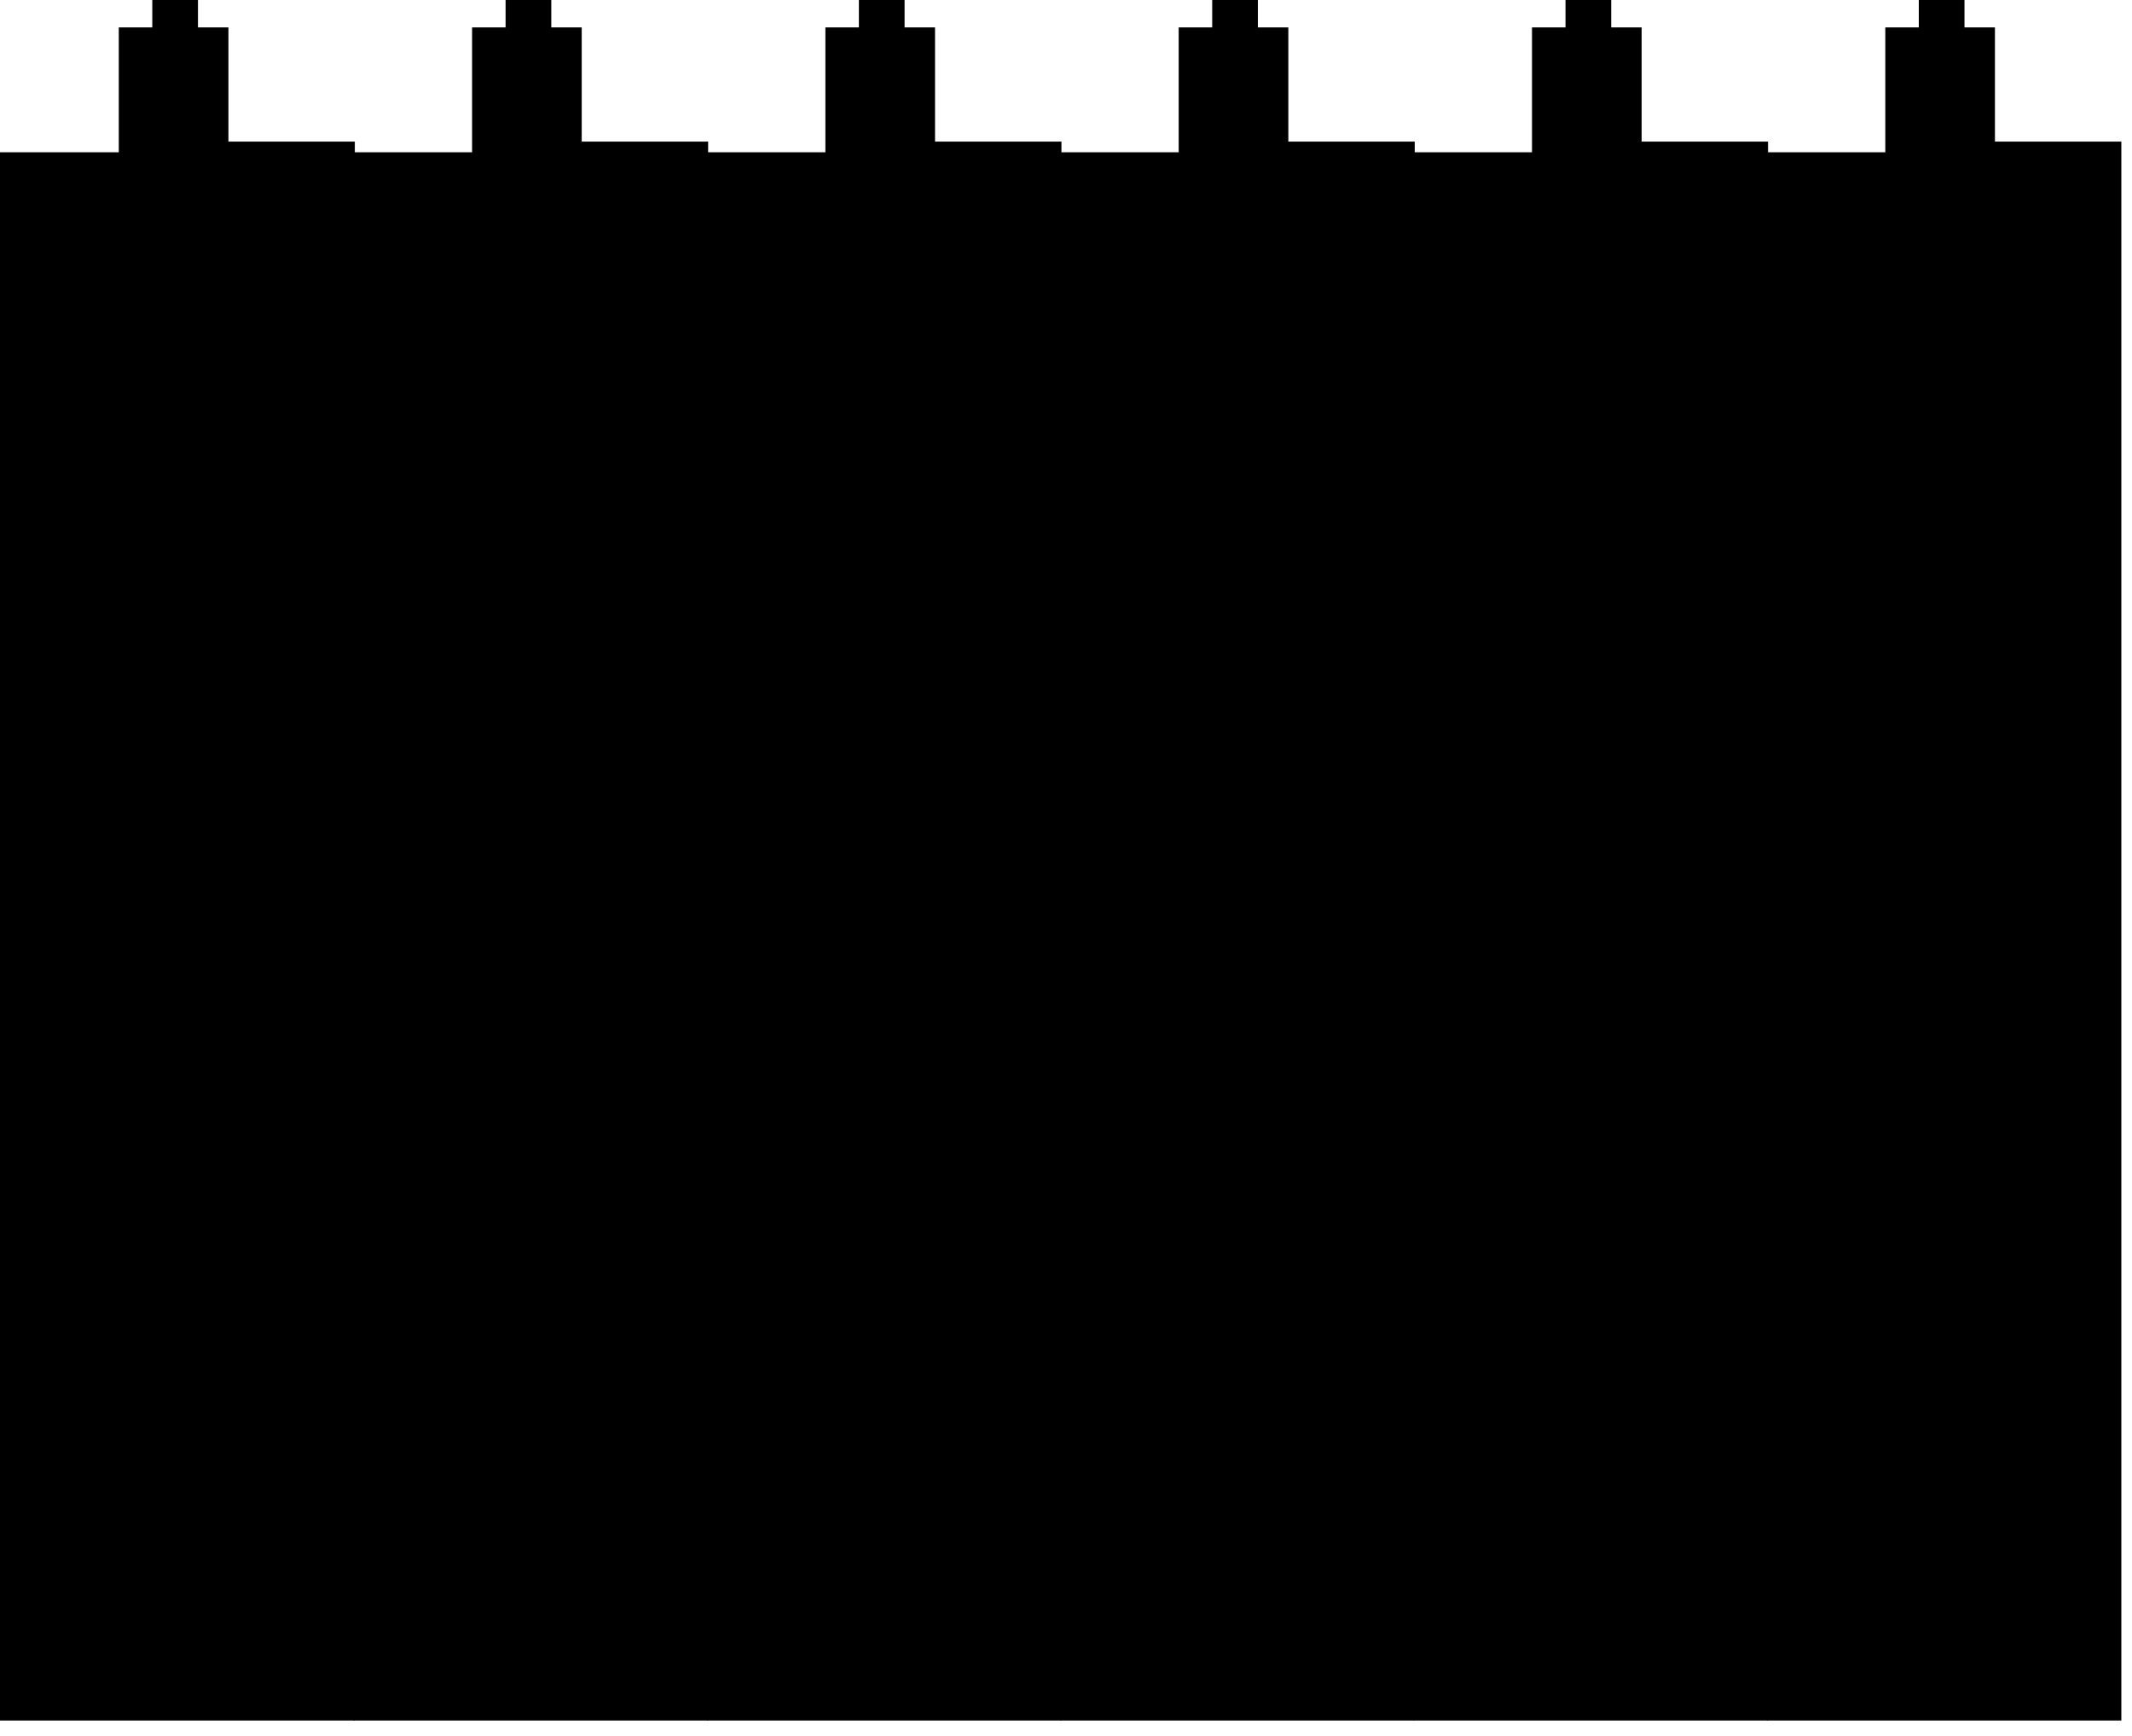 <?xml version="1.0" encoding="utf-8"?>
<svg version="1.1" id="Layer_1"
xmlns="http://www.w3.org/2000/svg"
xmlns:xlink="http://www.w3.org/1999/xlink"
xmlns:author="http://www.sothink.com"
width="70px" height="57px"
xml:space="preserve">
<g id="1896" transform="matrix(1, 0, 0, 1, 34.85, 29.25)">
<path style="fill:#000000;fill-opacity:1" d="M-29.85,-29.25L-28.35 -29.25L-28.35 -28.35L-27.35 -28.35L-27.35 -24.6L-23.2 -24.6L-23.2 27.25L-34.85 27.25L-34.85 -24.25L-30.95 -24.25L-30.95 -28.35L-29.85 -28.35L-29.85 -29.25" />
<path style="fill:#000000;fill-opacity:1" d="M-16.75,-28.35L-15.75 -28.35L-15.75 -24.6L-11.6 -24.6L-11.6 27.25L-23.25 27.25L-23.25 -24.25L-19.35 -24.25L-19.35 -28.35L-18.25 -28.35L-18.25 -29.25L-16.75 -29.25L-16.75 -28.35" />
<path style="fill:#000000;fill-opacity:1" d="M-4.15,-24.6L0 -24.6L0 27.25L-11.65 27.25L-11.65 -24.25L-7.75 -24.25L-7.75 -28.35L-6.65 -28.35L-6.65 -29.25L-5.15 -29.25L-5.15 -28.35L-4.15 -28.35L-4.15 -24.6" />
<path style="fill:#000000;fill-opacity:1" d="M3.85,-28.35L4.95 -28.35L4.95 -29.25L6.45 -29.25L6.45 -28.35L7.45 -28.35L7.45 -24.6L11.6 -24.6L11.6 27.25L-0.05 27.25L-0.05 -24.25L3.85 -24.25L3.85 -28.35" />
<path style="fill:#000000;fill-opacity:1" d="M19.05,-28.35L19.05 -24.6L23.2 -24.6L23.2 27.25L11.55 27.25L11.55 -24.25L15.45 -24.25L15.45 -28.35L16.55 -28.35L16.55 -29.25L18.05 -29.25L18.05 -28.35L19.05 -28.35" />
<path style="fill:#000000;fill-opacity:1" d="M28.15,-28.35L28.15 -29.25L29.65 -29.25L29.65 -28.35L30.65 -28.35L30.65 -24.6L34.8 -24.6L34.8 27.25L23.15 27.25L23.15 -24.25L27.05 -24.25L27.05 -28.35L28.15 -28.35" />
</g>
</svg>
